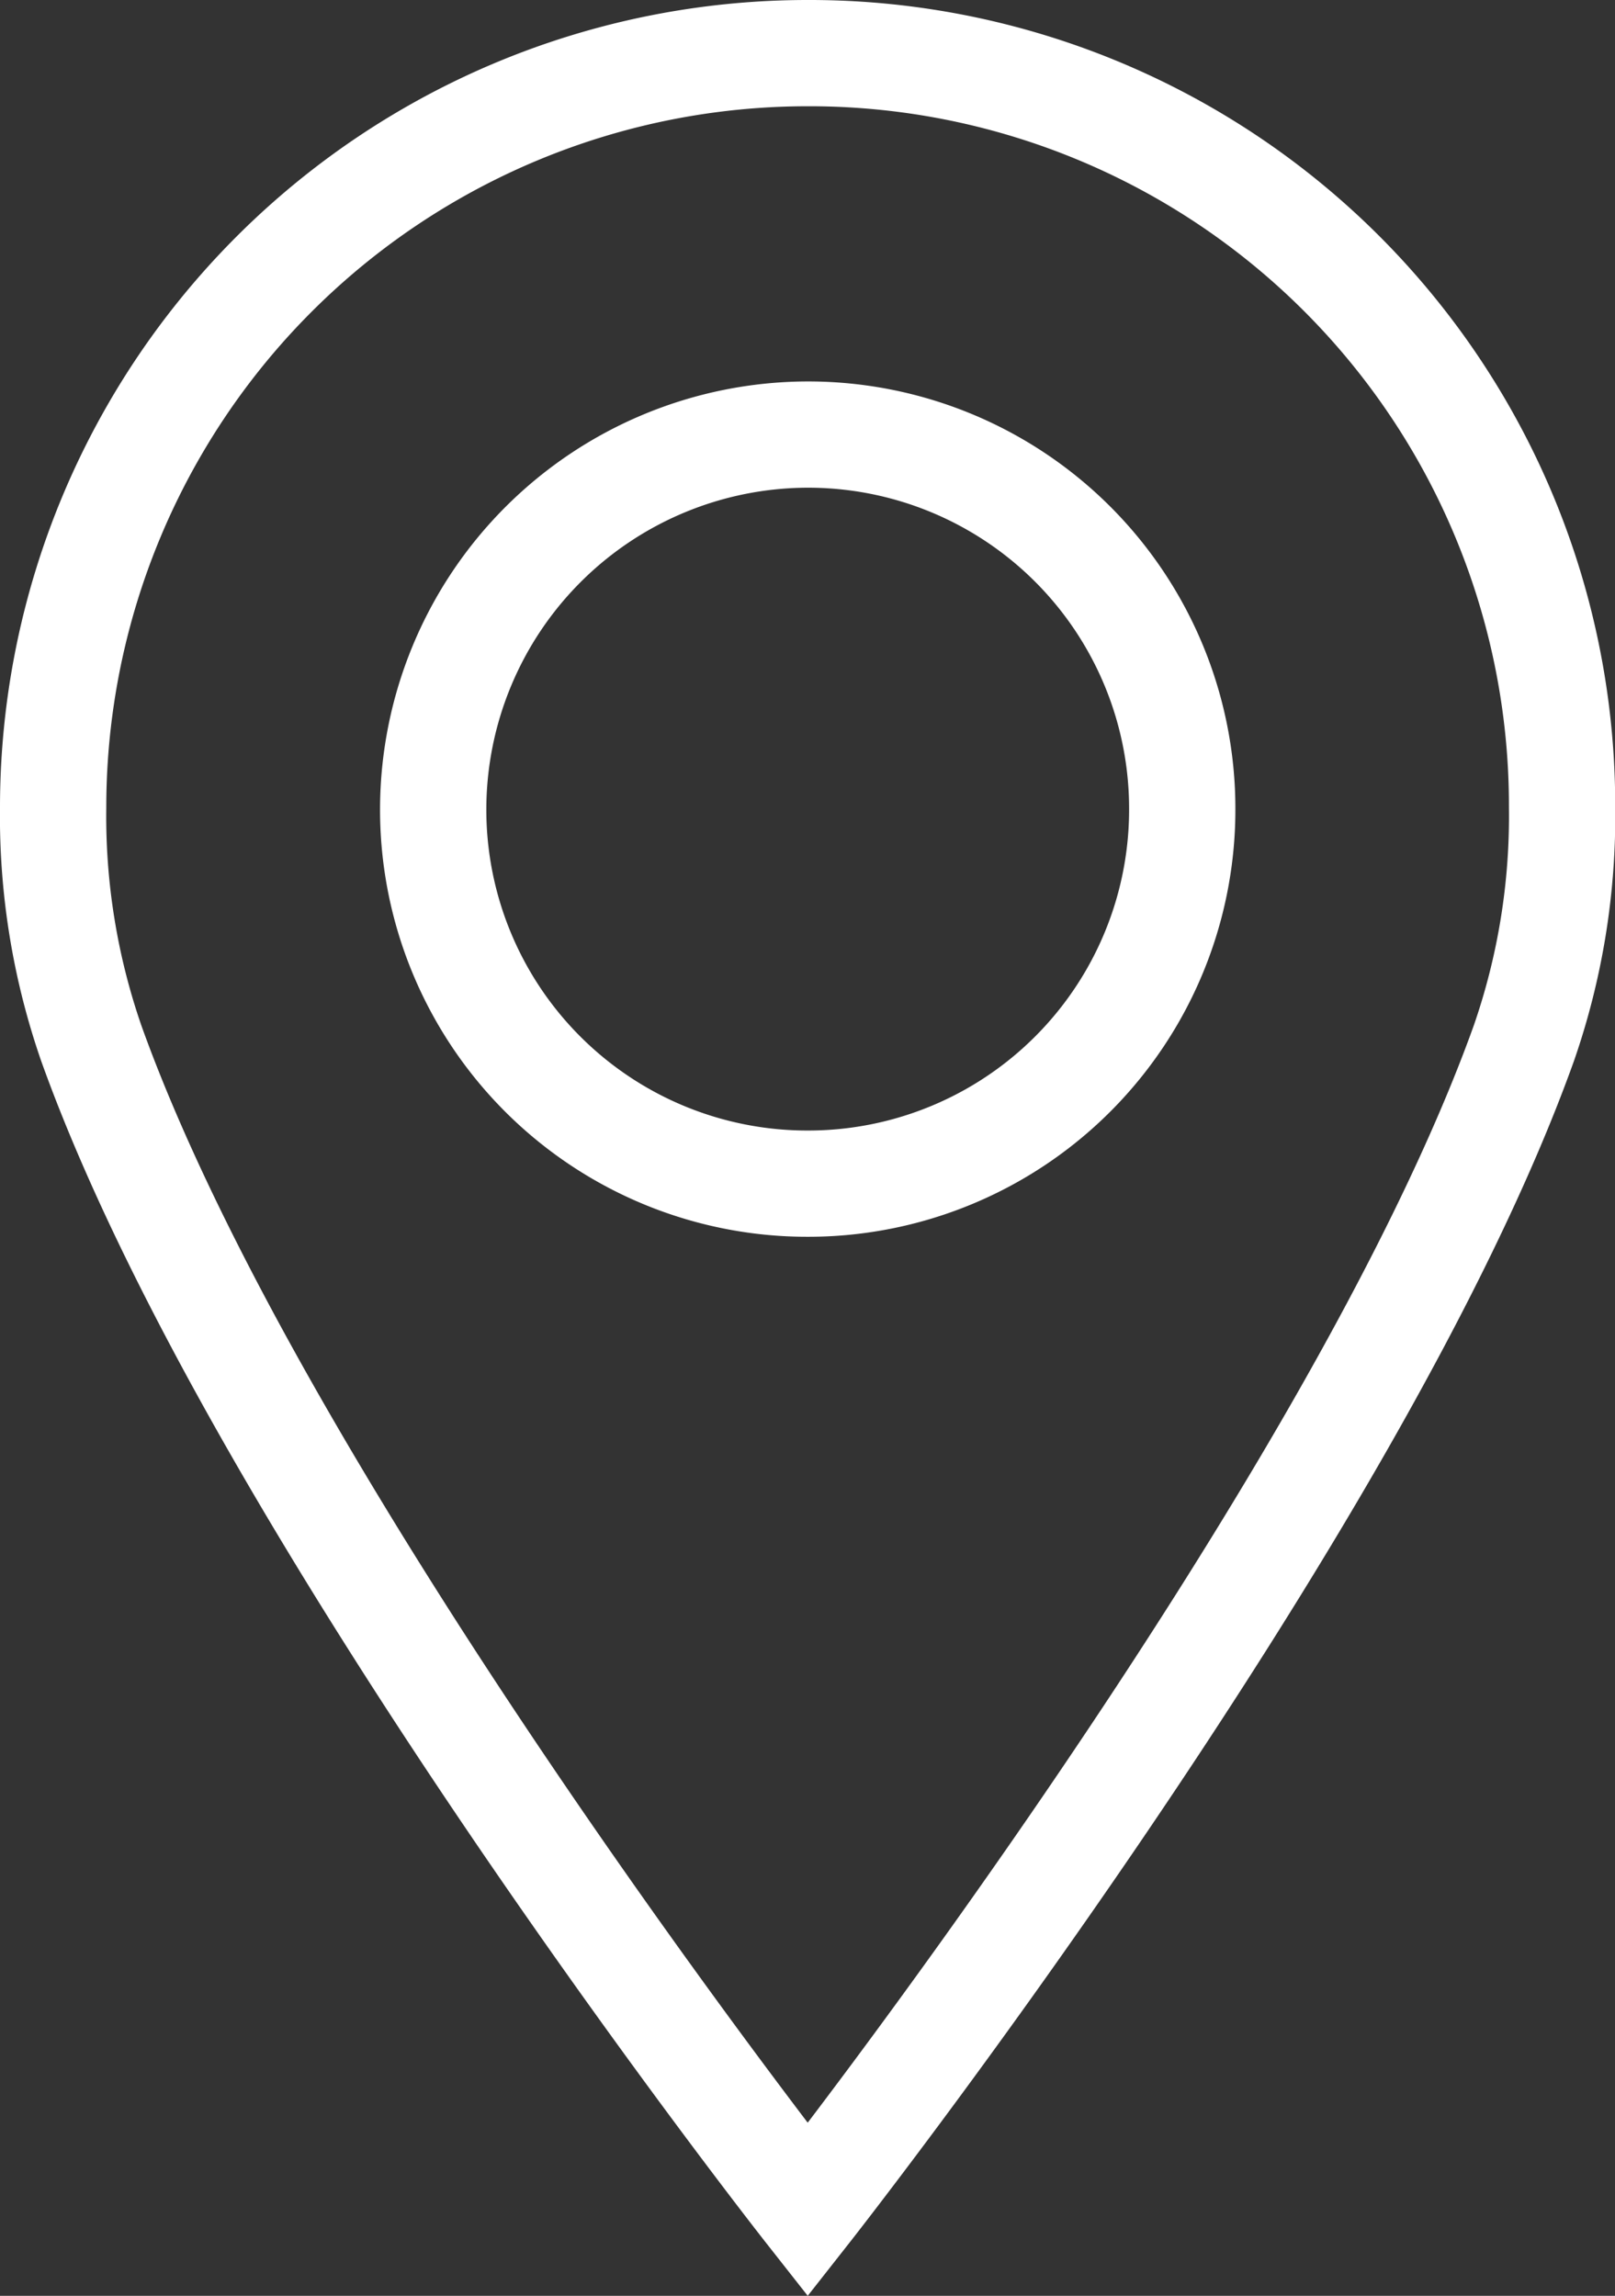 <svg xmlns="http://www.w3.org/2000/svg" width="15.196" height="21.607" viewBox="0 0 15.196 21.607">
  <rect x="0" y="0" width="15.196" height="21.607" fill="#333333" stroke="none"/>
  <g id="Group_1912" data-name="Group 1912" transform="translate(0.5 -23.496)">
    <g id="Group_157" data-name="Group 157" transform="translate(0 23.996)">
      <path id="Path_73" data-name="Path 73" d="M9.1,59.46a7.1,7.1,0,0,0-7.1,7.1,6.519,6.519,0,0,0,.359,2.219C3.942,73.2,9.1,79.758,9.1,79.758s5.156-6.559,6.739-10.981a6.519,6.519,0,0,0,.359-2.219A7.082,7.082,0,0,0,9.1,59.46Zm0,3.59a3.52,3.52,0,0,1,3.524,3.524h0A3.52,3.52,0,0,1,9.1,70.1h0a3.52,3.52,0,0,1-3.524-3.524h0A3.531,3.531,0,0,1,9.1,63.05Z" transform="translate(-2 -59.46)" fill="none" stroke="#fff" stroke-width="1"/>
    </g>
  </g>
</svg>

